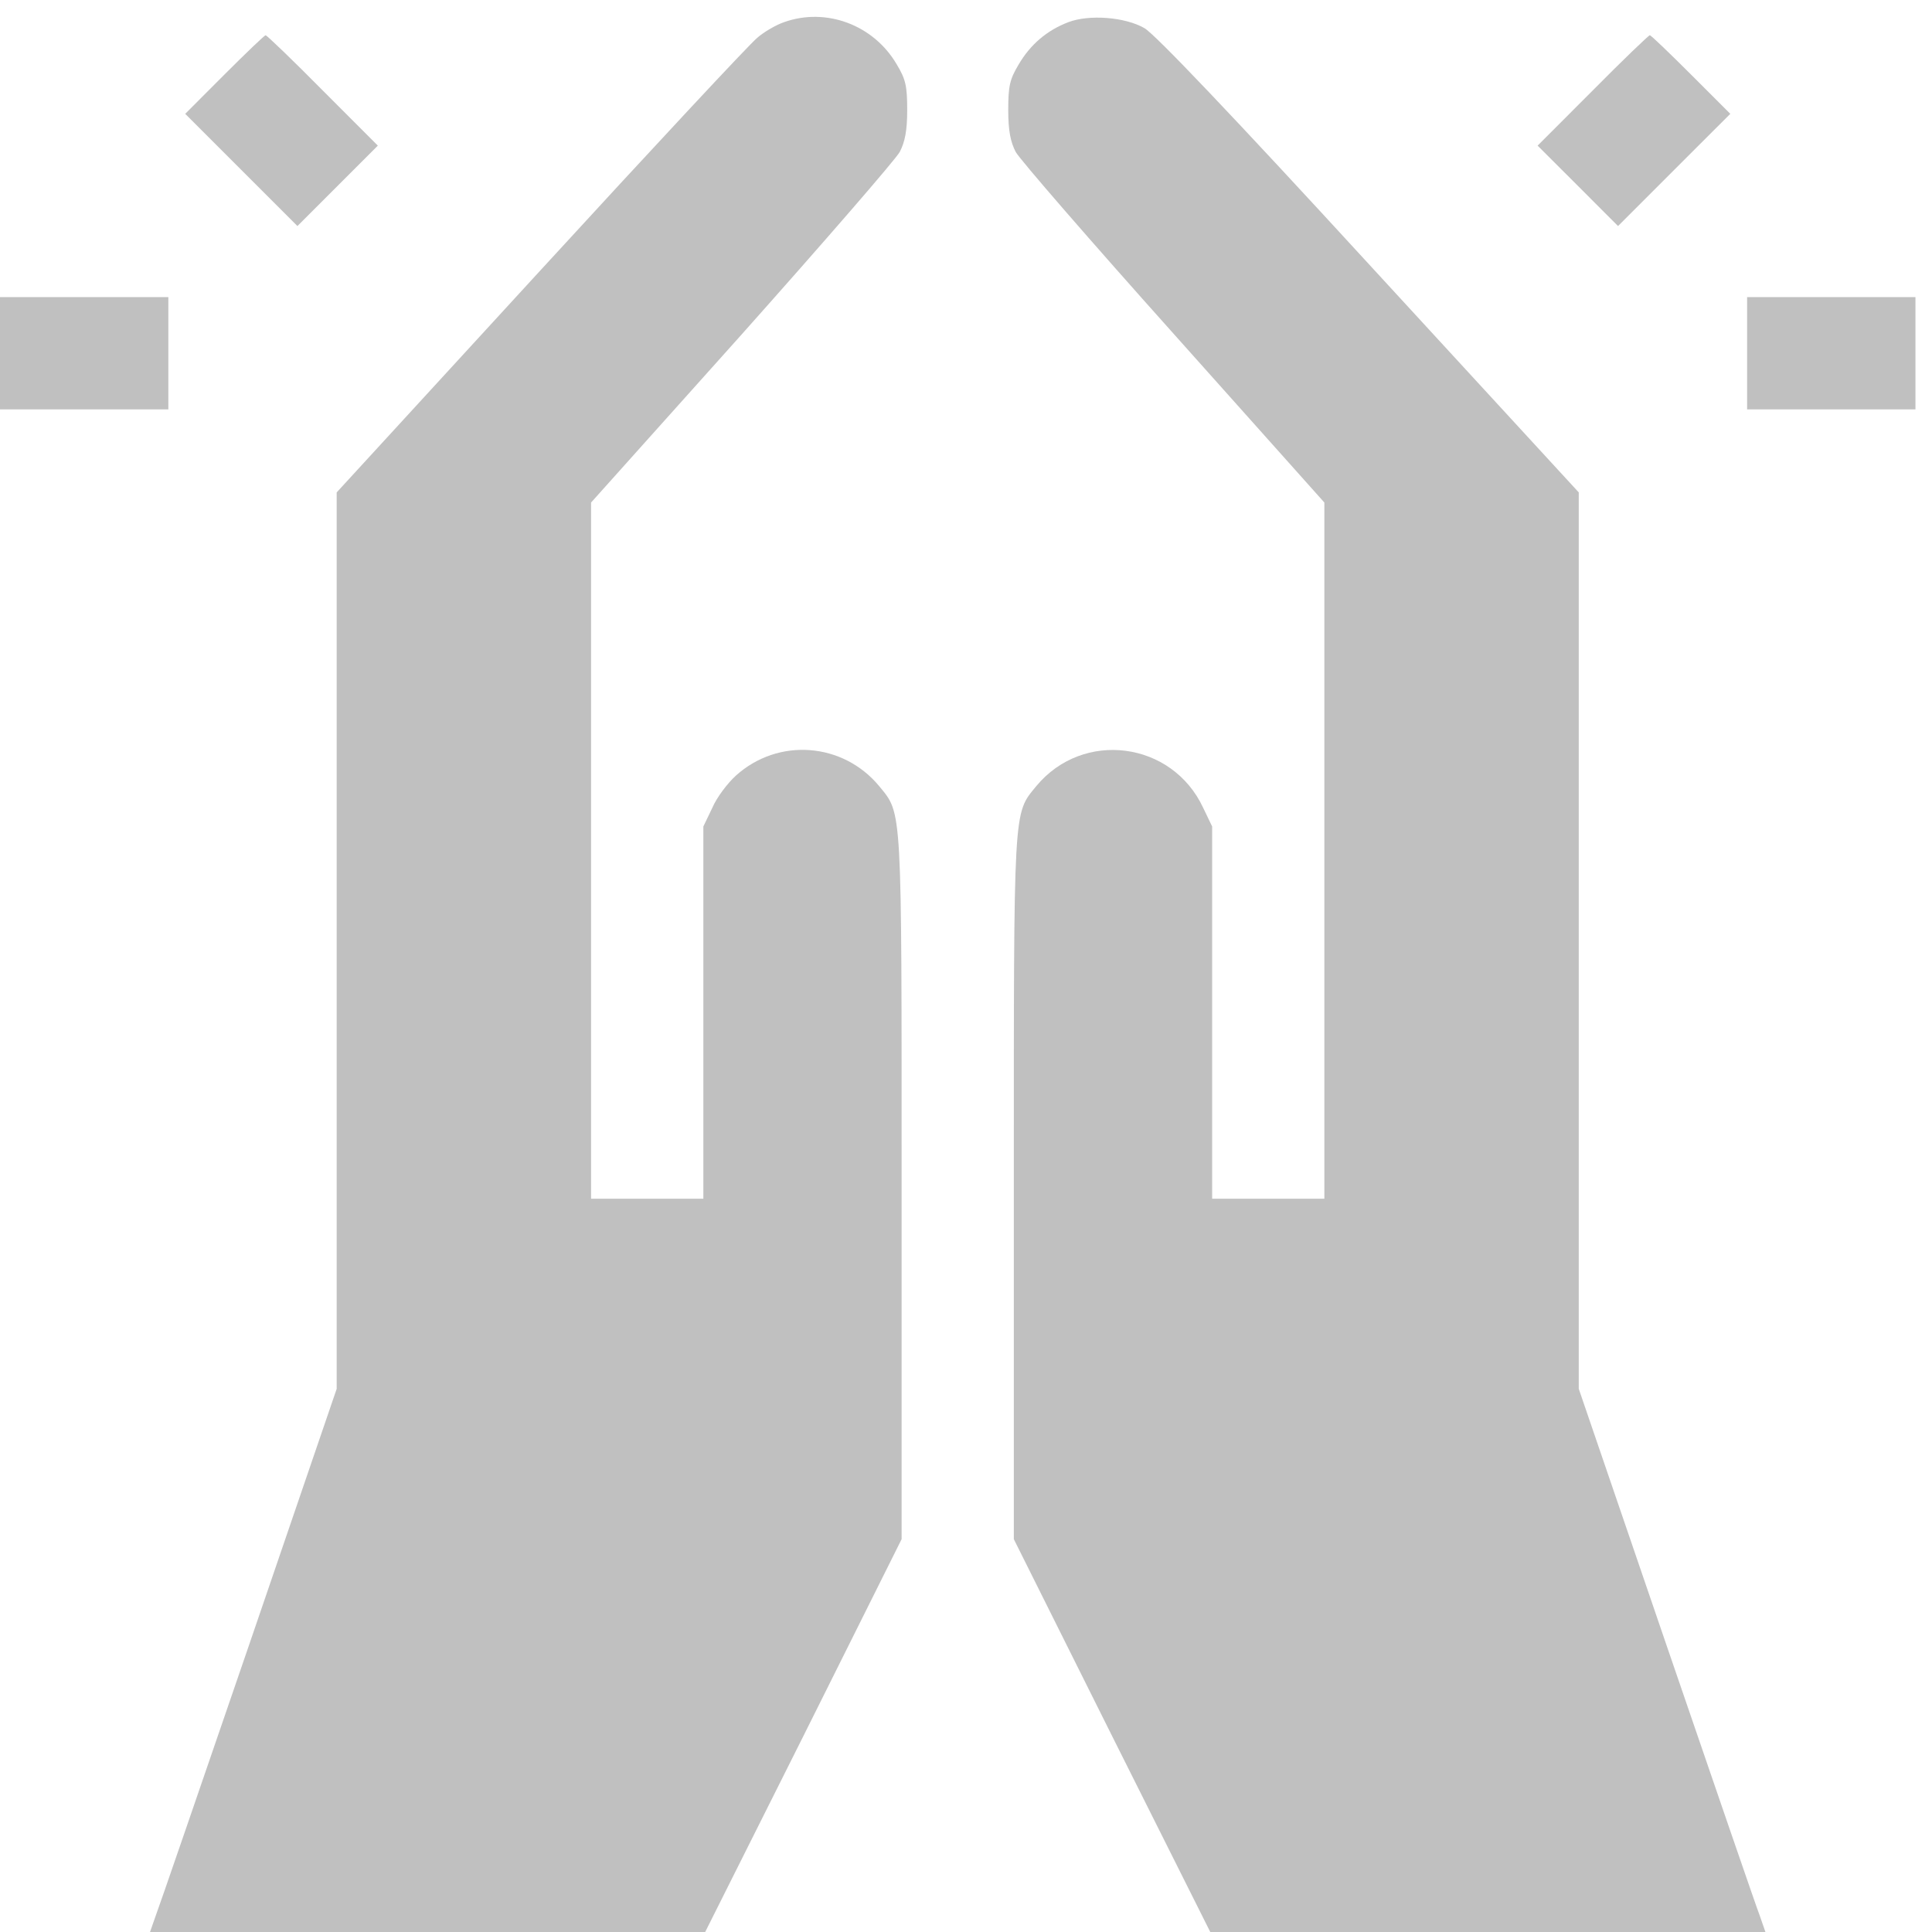 <svg width="37" height="37" viewBox="0 0 37 37" fill="none" xmlns="http://www.w3.org/2000/svg">
<path d="M15.017 0.424C14.867 0.474 14.63 0.611 14.501 0.725C14.365 0.833 12.495 2.839 10.353 5.174L6.448 9.43V18.014V26.597L4.772 31.497C3.847 34.191 3.045 36.527 2.981 36.692L2.873 37H8.189H13.505L15.39 33.239L17.267 29.477V22.757C17.267 15.37 17.281 15.599 16.837 15.055C16.142 14.216 14.902 14.123 14.093 14.854C13.935 14.997 13.727 15.27 13.642 15.47L13.47 15.828V19.389V22.957H12.395H11.32V16.294V9.624L14.208 6.4C15.791 4.623 17.152 3.054 17.231 2.91C17.331 2.717 17.374 2.502 17.374 2.108C17.374 1.649 17.346 1.52 17.174 1.234C16.73 0.474 15.82 0.138 15.017 0.424Z" fill="#C0C0C0"/>
<path d="M20.462 0.424C20.047 0.582 19.732 0.854 19.509 1.234C19.337 1.52 19.309 1.649 19.309 2.108C19.309 2.502 19.352 2.717 19.452 2.91C19.531 3.054 20.892 4.623 22.483 6.4L25.363 9.624V16.294V22.957H24.288H23.214V19.389V15.828L23.042 15.47C22.447 14.195 20.742 13.973 19.846 15.055C19.402 15.599 19.416 15.37 19.416 22.757V29.477L21.294 33.239L23.178 37H28.494H33.81L33.703 36.692C33.638 36.527 32.836 34.191 31.912 31.497L30.235 26.597V18.014V9.43L26.223 5.067C23.593 2.201 22.11 0.646 21.917 0.539C21.544 0.324 20.856 0.274 20.462 0.424Z" fill="#C0C0C0"/>
<path d="M4.299 1.427L3.547 2.18L4.621 3.254L5.696 4.329L6.463 3.562L7.236 2.789L6.183 1.735C5.603 1.148 5.109 0.675 5.087 0.675C5.066 0.675 4.714 1.012 4.299 1.427Z" fill="#C0C0C0"/>
<path d="M30.5 1.735L29.447 2.789L30.221 3.562L30.987 4.329L32.062 3.254L33.137 2.18L32.384 1.427C31.969 1.012 31.618 0.675 31.596 0.675C31.575 0.675 31.08 1.148 30.5 1.735Z" fill="#C0C0C0"/>
<path d="M0 6.765V7.84H1.612H3.224V6.765V5.69H1.612H0V6.765Z" fill="#C0C0C0"/>
<path d="M33.459 6.765V7.84H35.071H36.683V6.765V5.69H35.071H33.459V6.765Z" fill="#C0C0C0"/>
</svg>
